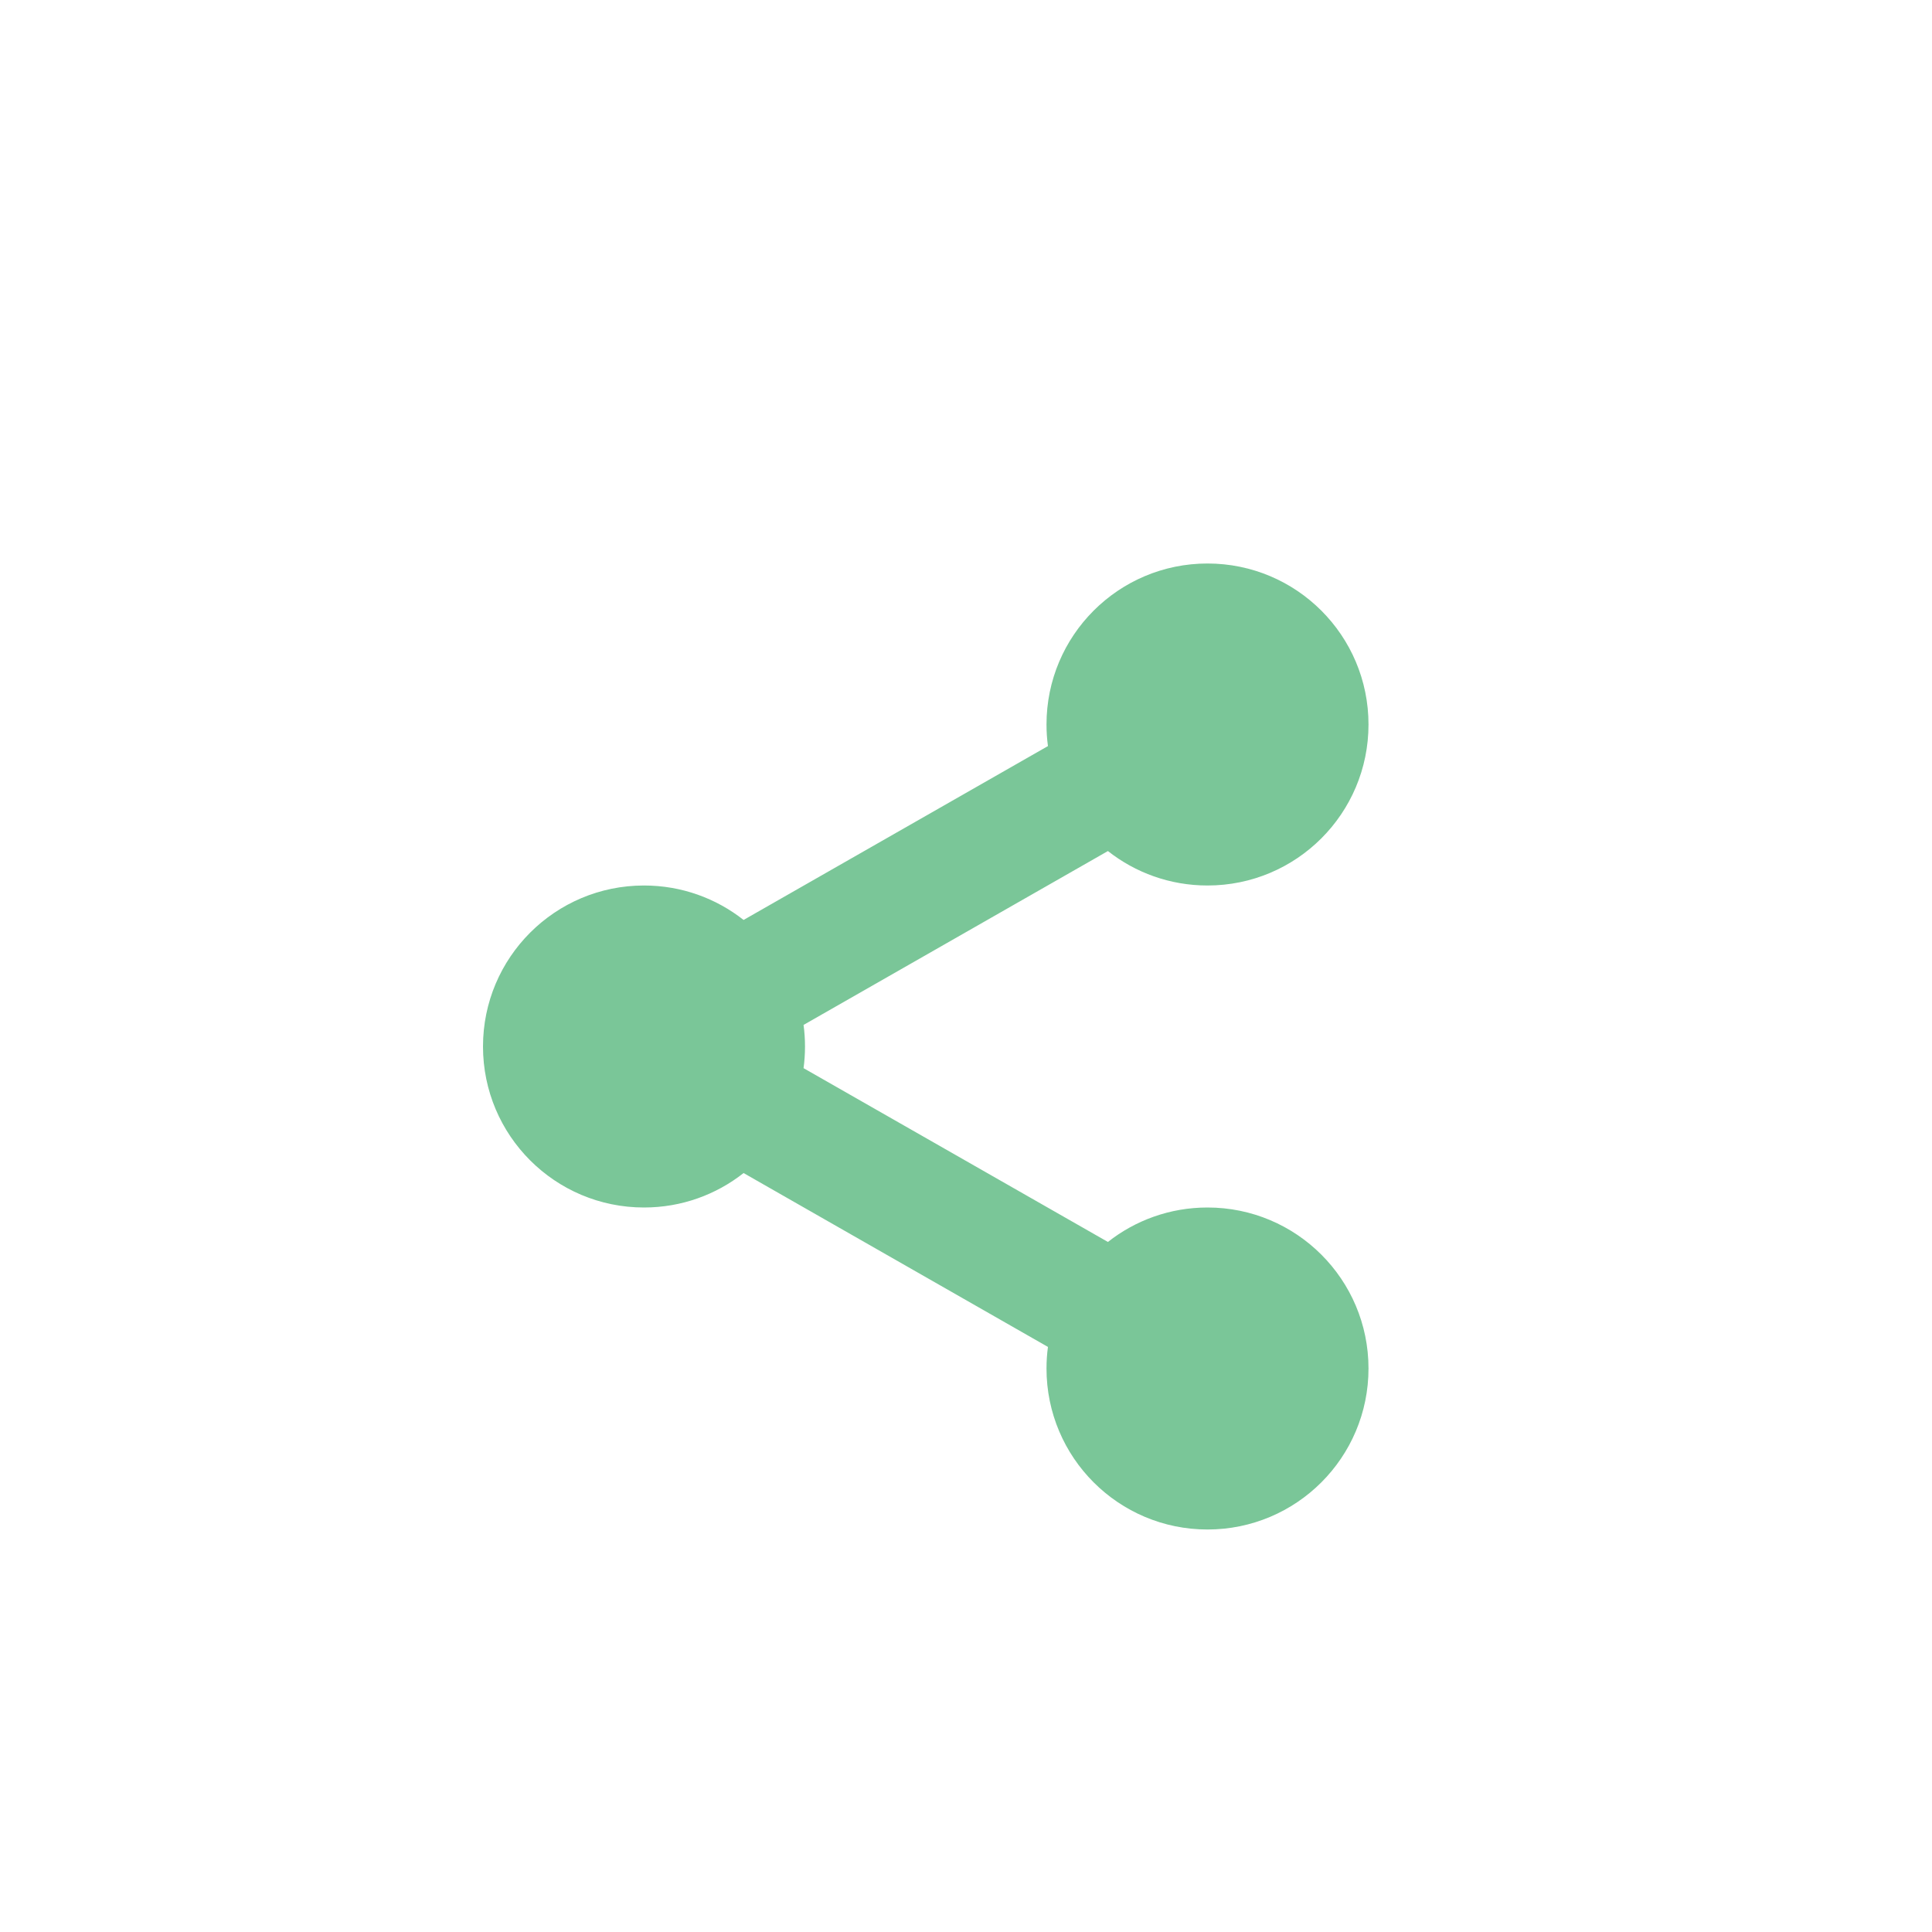 <svg xmlns="http://www.w3.org/2000/svg" width="24" height="24" viewBox="0 0 24 24">
  <defs>
    <filter id="emblem-shared-a" width="144.4%" height="144.4%" x="-22.2%" y="-22.2%" filterUnits="objectBoundingBox">
      <feOffset dy="1" in="SourceAlpha" result="shadowOffsetOuter1"/>
      <feGaussianBlur in="shadowOffsetOuter1" result="shadowBlurOuter1" stdDeviation=".5"/>
      <feColorMatrix in="shadowBlurOuter1" result="shadowMatrixOuter1" values="0 0 0 0 0   0 0 0 0 0   0 0 0 0 0  0 0 0 0.15 0"/>
      <feMerge>
        <feMergeNode in="shadowMatrixOuter1"/>
        <feMergeNode in="SourceGraphic"/>
      </feMerge>
    </filter>
  </defs>
  <g fill="none" filter="url(#emblem-shared-a)" transform="translate(3 3)">
    <path fill="#FFF" d="M18,9 C18,13.971 13.971,18 9,18 C4.029,18 0,13.971 0,9 C0,4.029 4.029,0 9,0 C13.971,0 18,4.029 18,9"/>
    <path fill="#7AC698" d="M12,3 C13.105,3 14,3.895 14,5 C14,6.105 13.105,7 12,7 C11.533,7 11.103,6.84 10.763,6.572 L6.982,8.732 C6.994,8.82 7,8.909 7,9 C7,9.091 6.994,9.181 6.982,9.269 L10.763,11.428 C11.103,11.16 11.533,11 12,11 C13.105,11 14,11.895 14,13 C14,14.105 13.105,15 12,15 C10.895,15 10,14.105 10,13 C10,12.909 10.006,12.82 10.018,12.732 L6.237,10.572 C5.897,10.84 5.467,11 5,11 C3.895,11 3,10.105 3,9 C3,7.895 3.895,7 5,7 C5.467,7 5.897,7.16 6.237,7.428 L10.018,5.268 C10.006,5.18 10,5.091 10,5 C10,3.895 10.895,3 12,3 Z"/>
  </g>
</svg>
